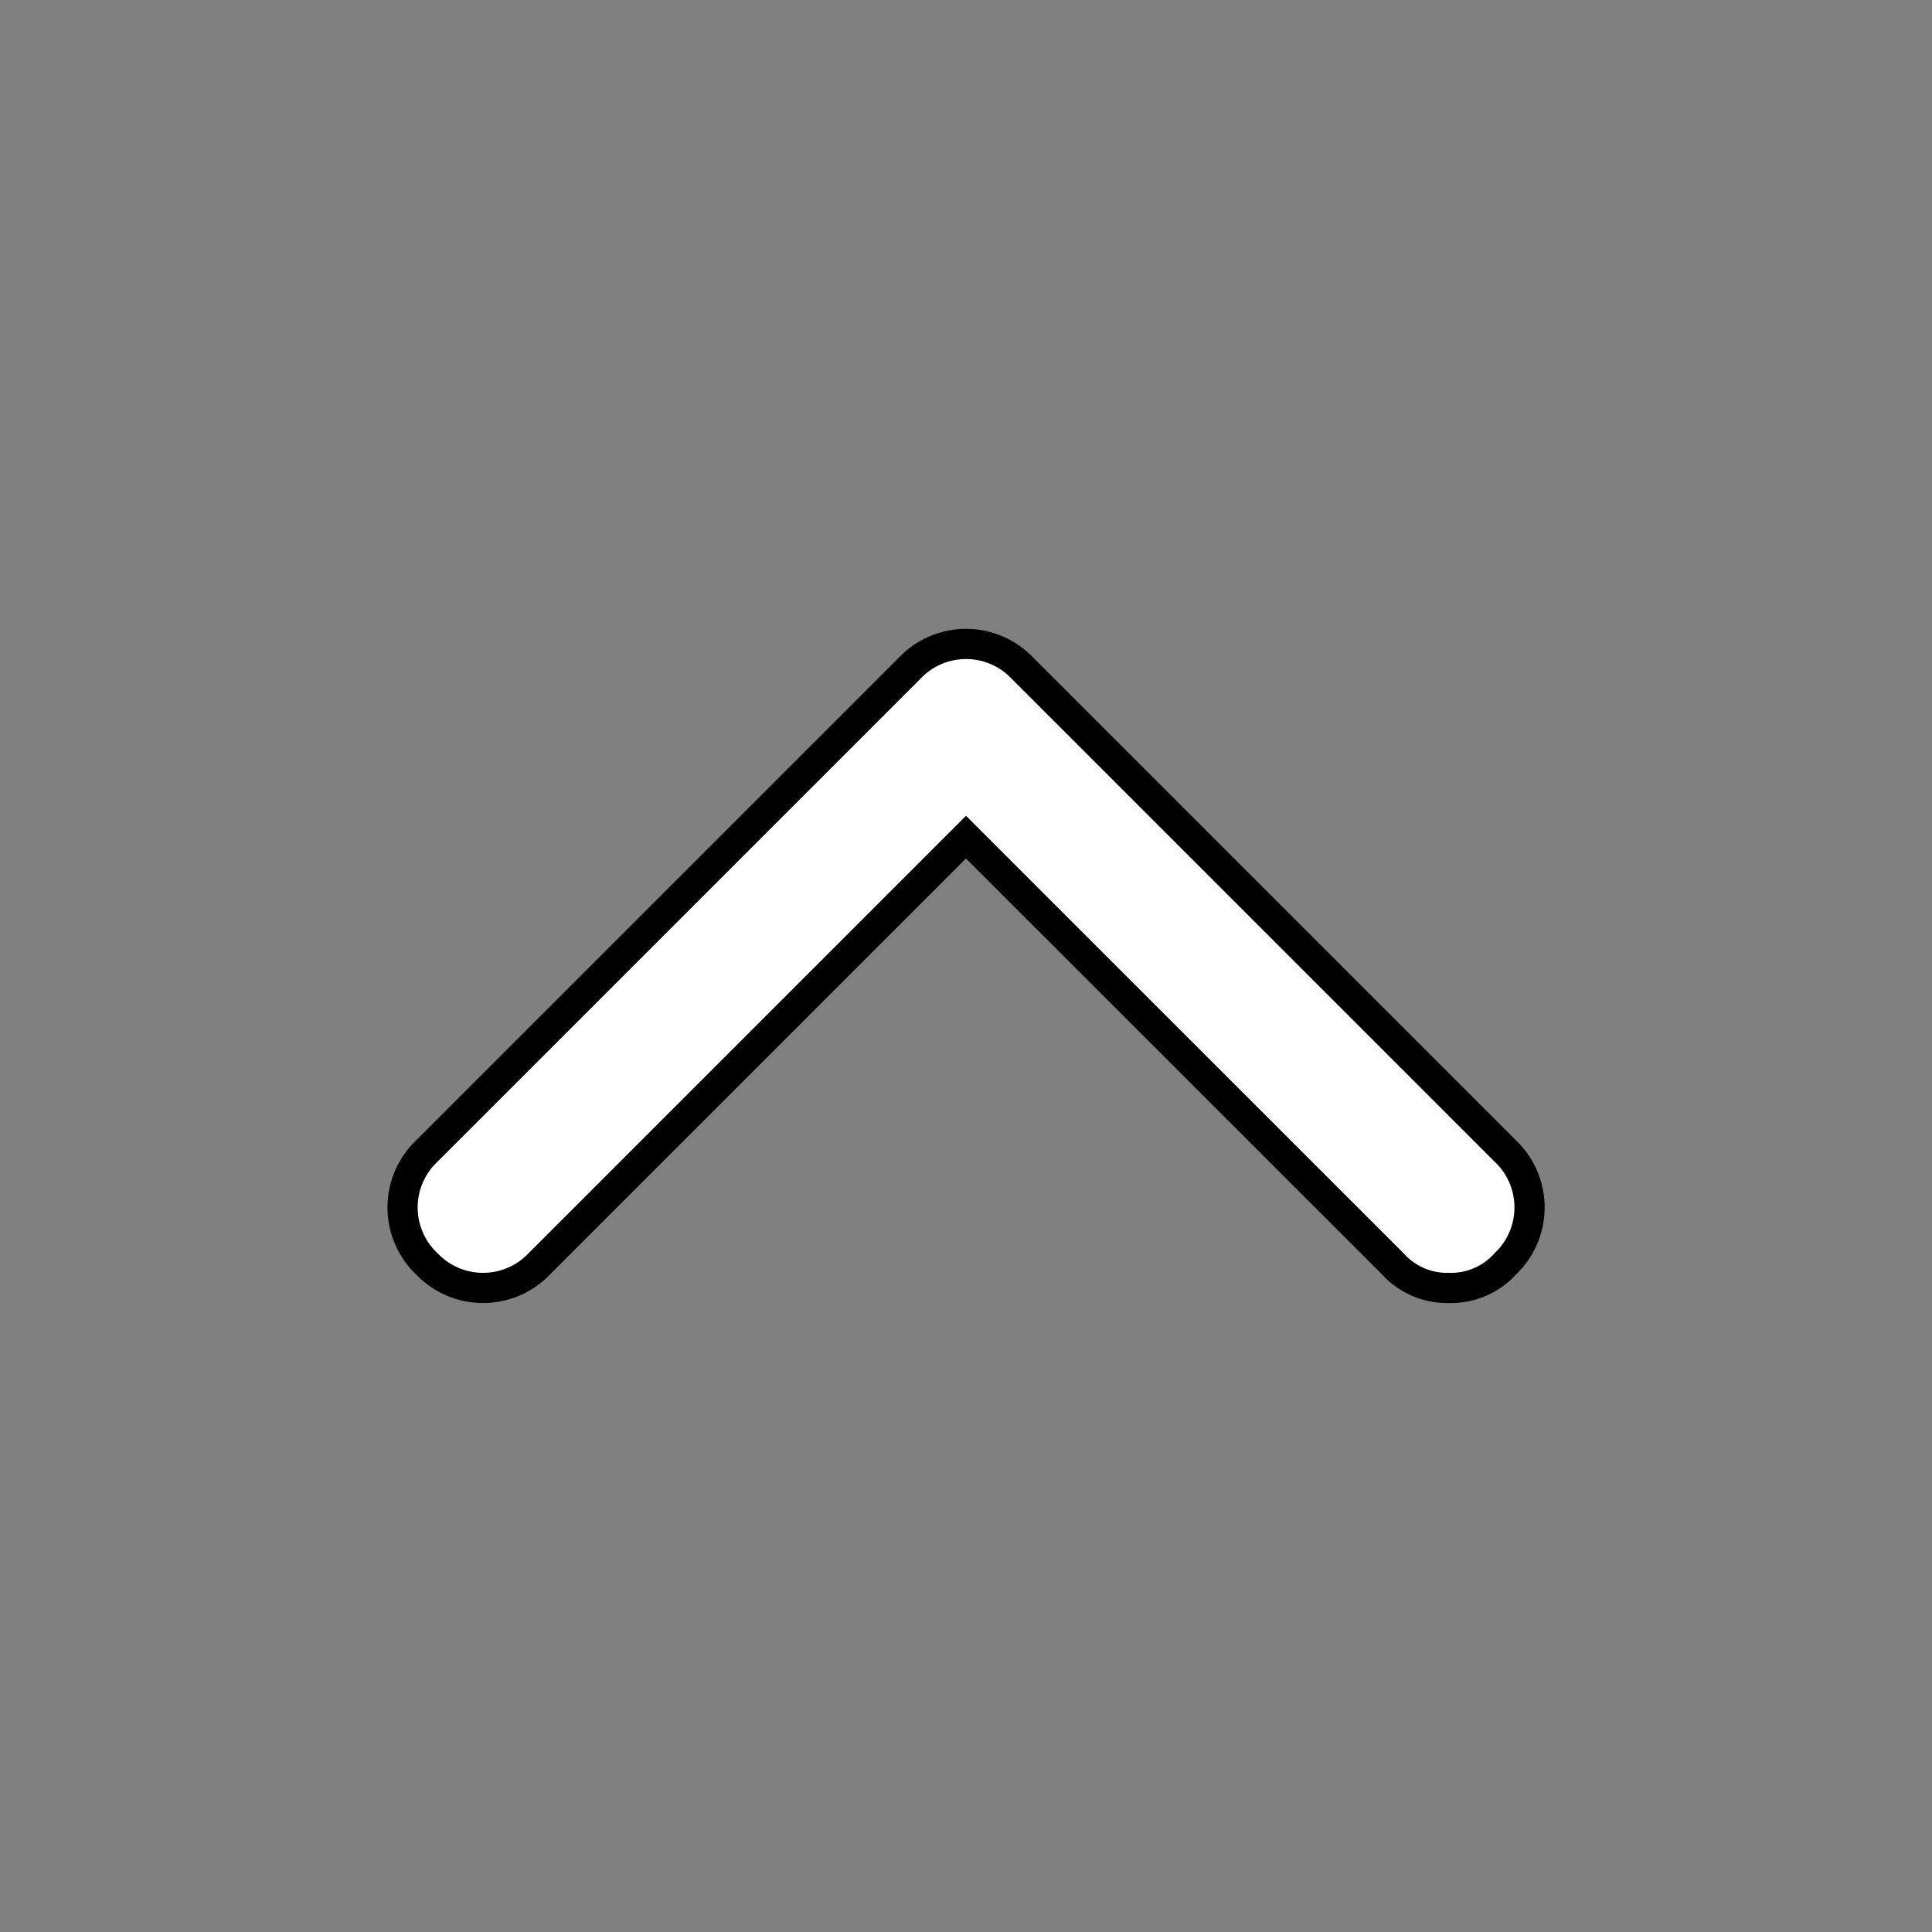 <svg xmlns="http://www.w3.org/2000/svg" width="100%" height="100%" fill="white" stroke="black" stroke-width=".25" class="s-icon s-icon-icon-chevron-up" viewBox="0 0 16 16">
  <rect x="0" y="0" width="16" height="16" fill="#808080" stroke="none"/>
  <path d="M12.467 10.466a.605.605 0 0 1-.467.2.605.605 0 0 1-.466-.2L8 6.933l-3.533 3.533a.644.644 0 0 1-.933 0 .644.644 0 0 1 0-.933l4-4a.644.644 0 0 1 .933 0l4 4a.644.644 0 0 1 0 .933Z"/>
</svg>